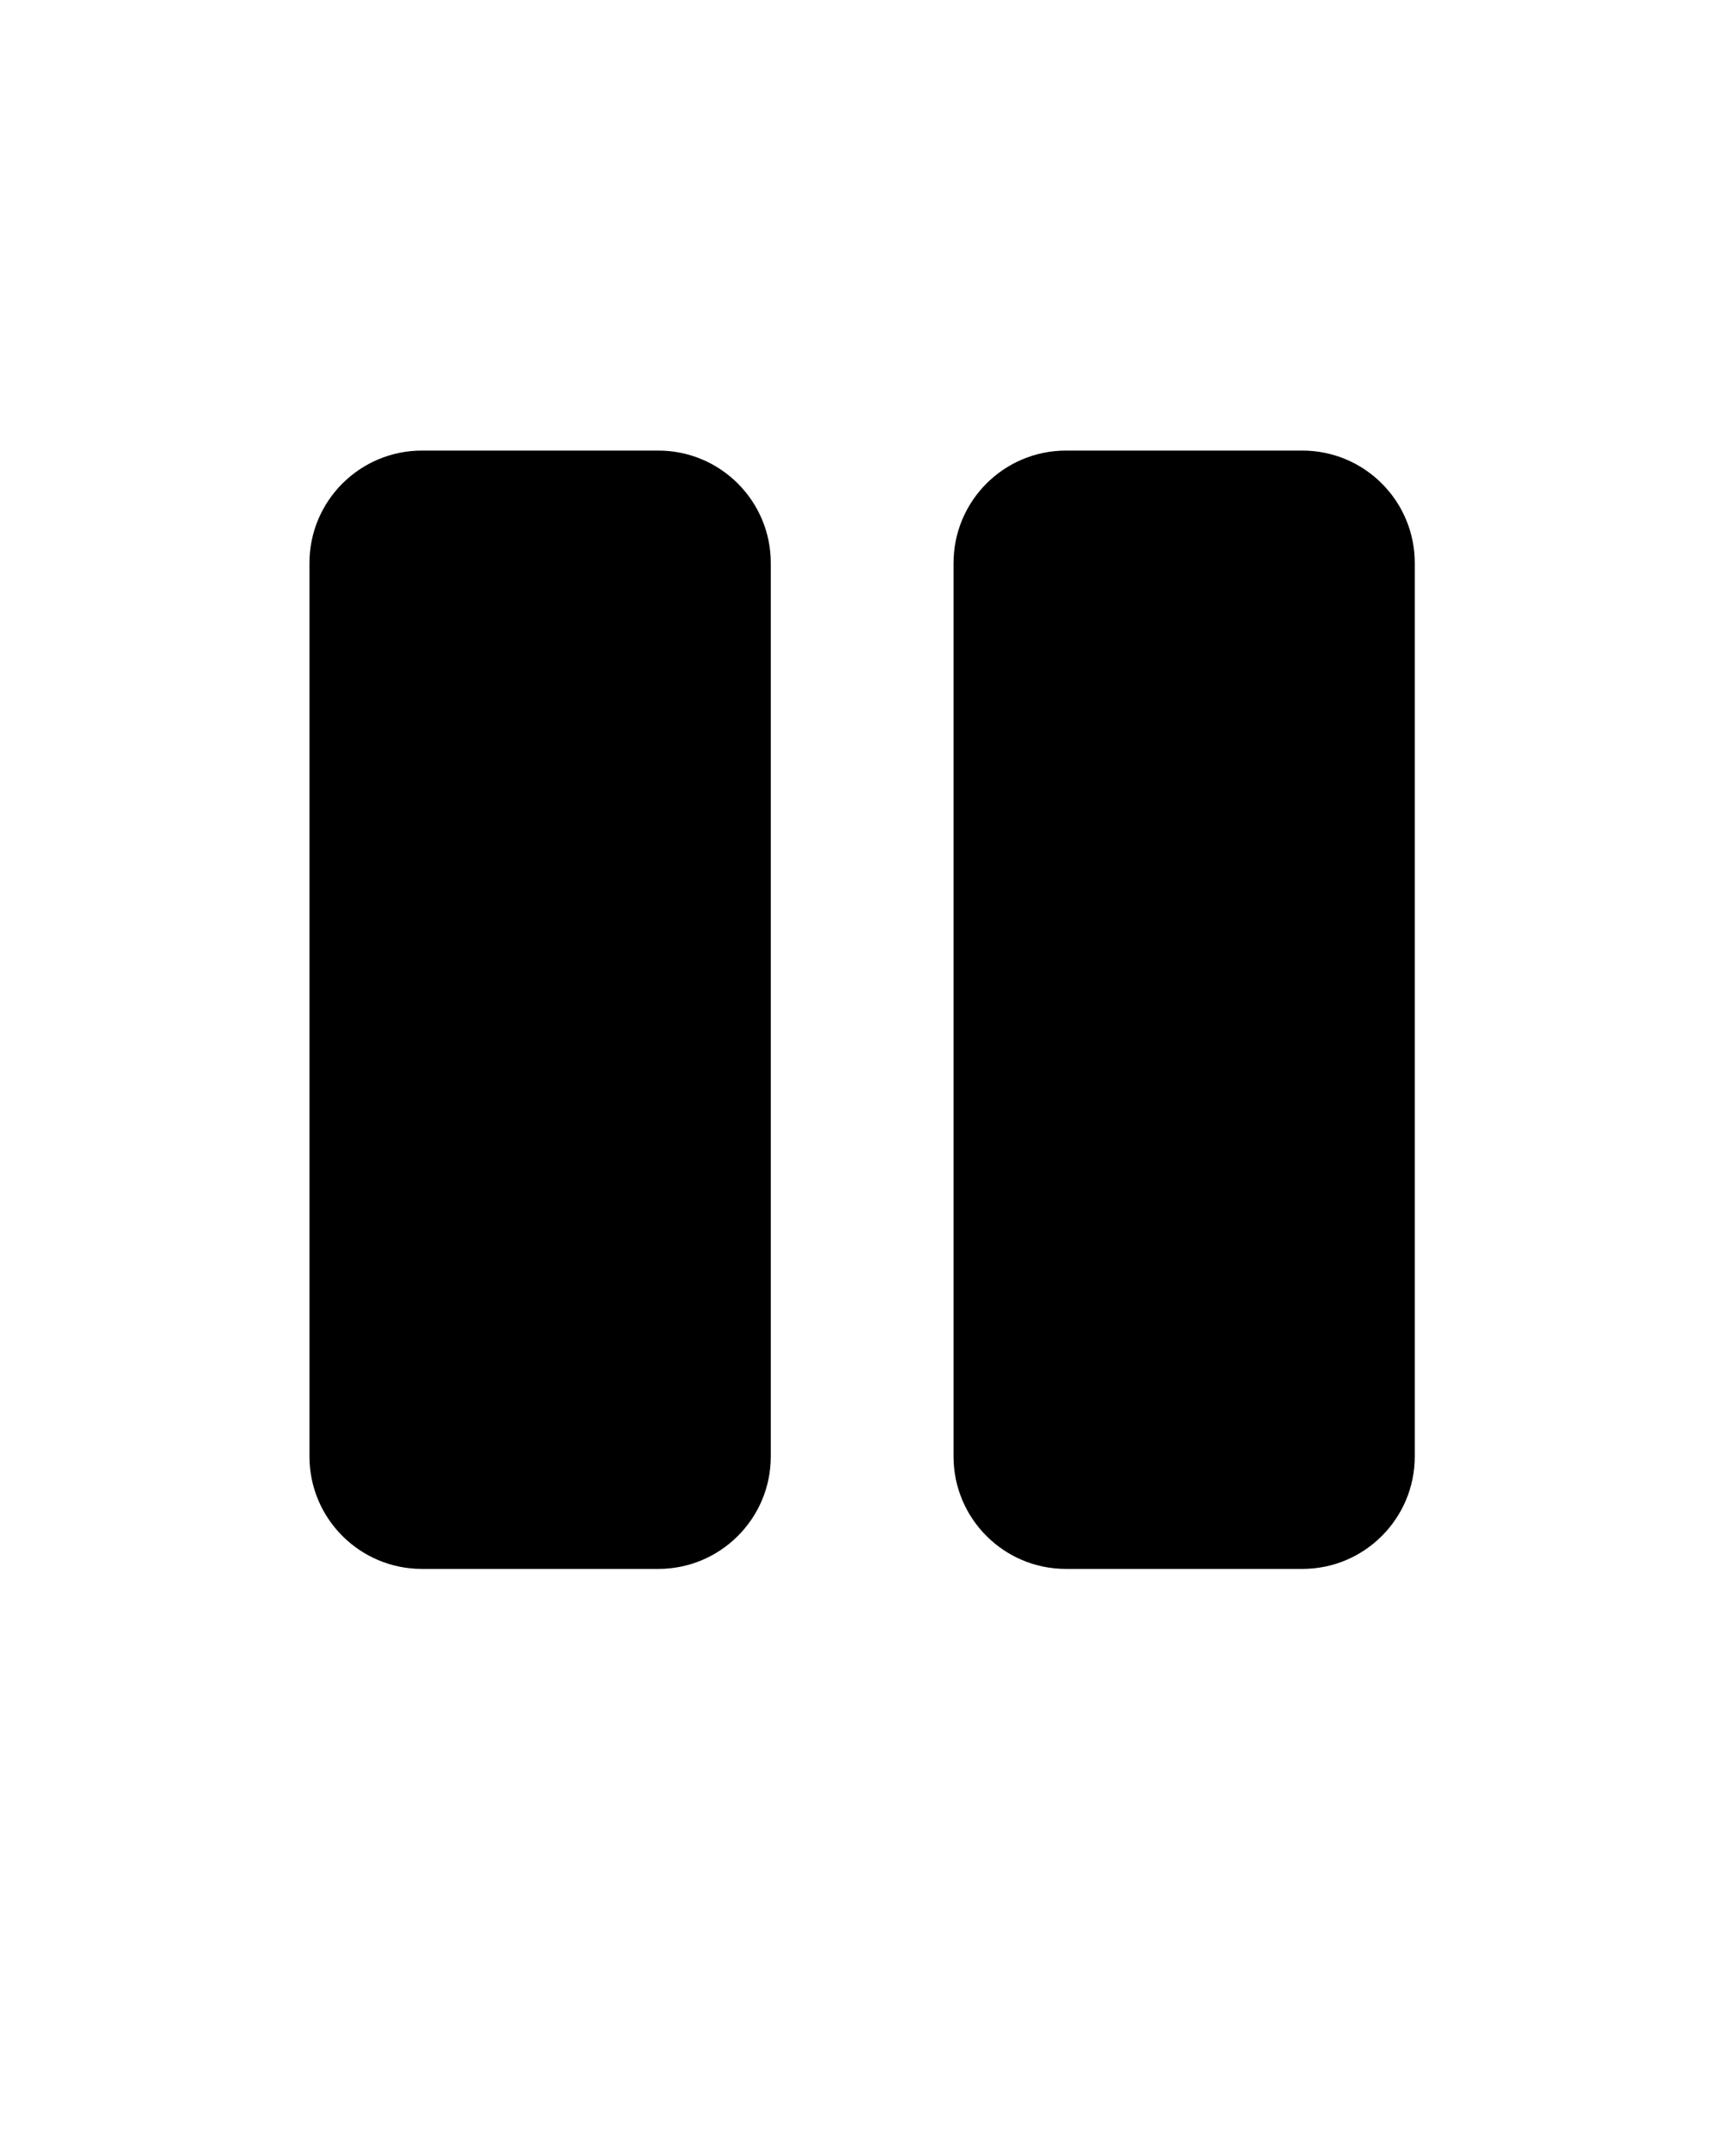 <?xml version="1.0" encoding="utf-8"?>
<!-- Generated by IcoMoon.io -->
<!DOCTYPE svg PUBLIC "-//W3C//DTD SVG 1.1//EN" "http://www.w3.org/Graphics/SVG/1.1/DTD/svg11.dtd">
<svg version="1.1" xmlns="http://www.w3.org/2000/svg" xmlns:xlink="http://www.w3.org/1999/xlink" width="819" height="1024" viewBox="0 0 819 1024">
<g id="icomoon-ignore">
</g>
<path d="M147.010 267.438c0-29.495 23.924-53.417 53.432-53.417h112.295c29.495 0 53.432 23.924 53.432 53.417v424.358c0 29.505-23.924 53.425-53.432 53.425h-112.295c-29.495 0-53.432-23.924-53.432-53.425v-424.358z"></path>
<path d="M452.99 267.438c0-29.495 23.924-53.417 53.399-53.417h112.302c29.495 0 53.409 23.924 53.409 53.417v424.358c0 29.505-23.912 53.425-53.409 53.425h-112.302c-29.49 0-53.409-23.924-53.409-53.425v-424.358z"></path>
</svg>
